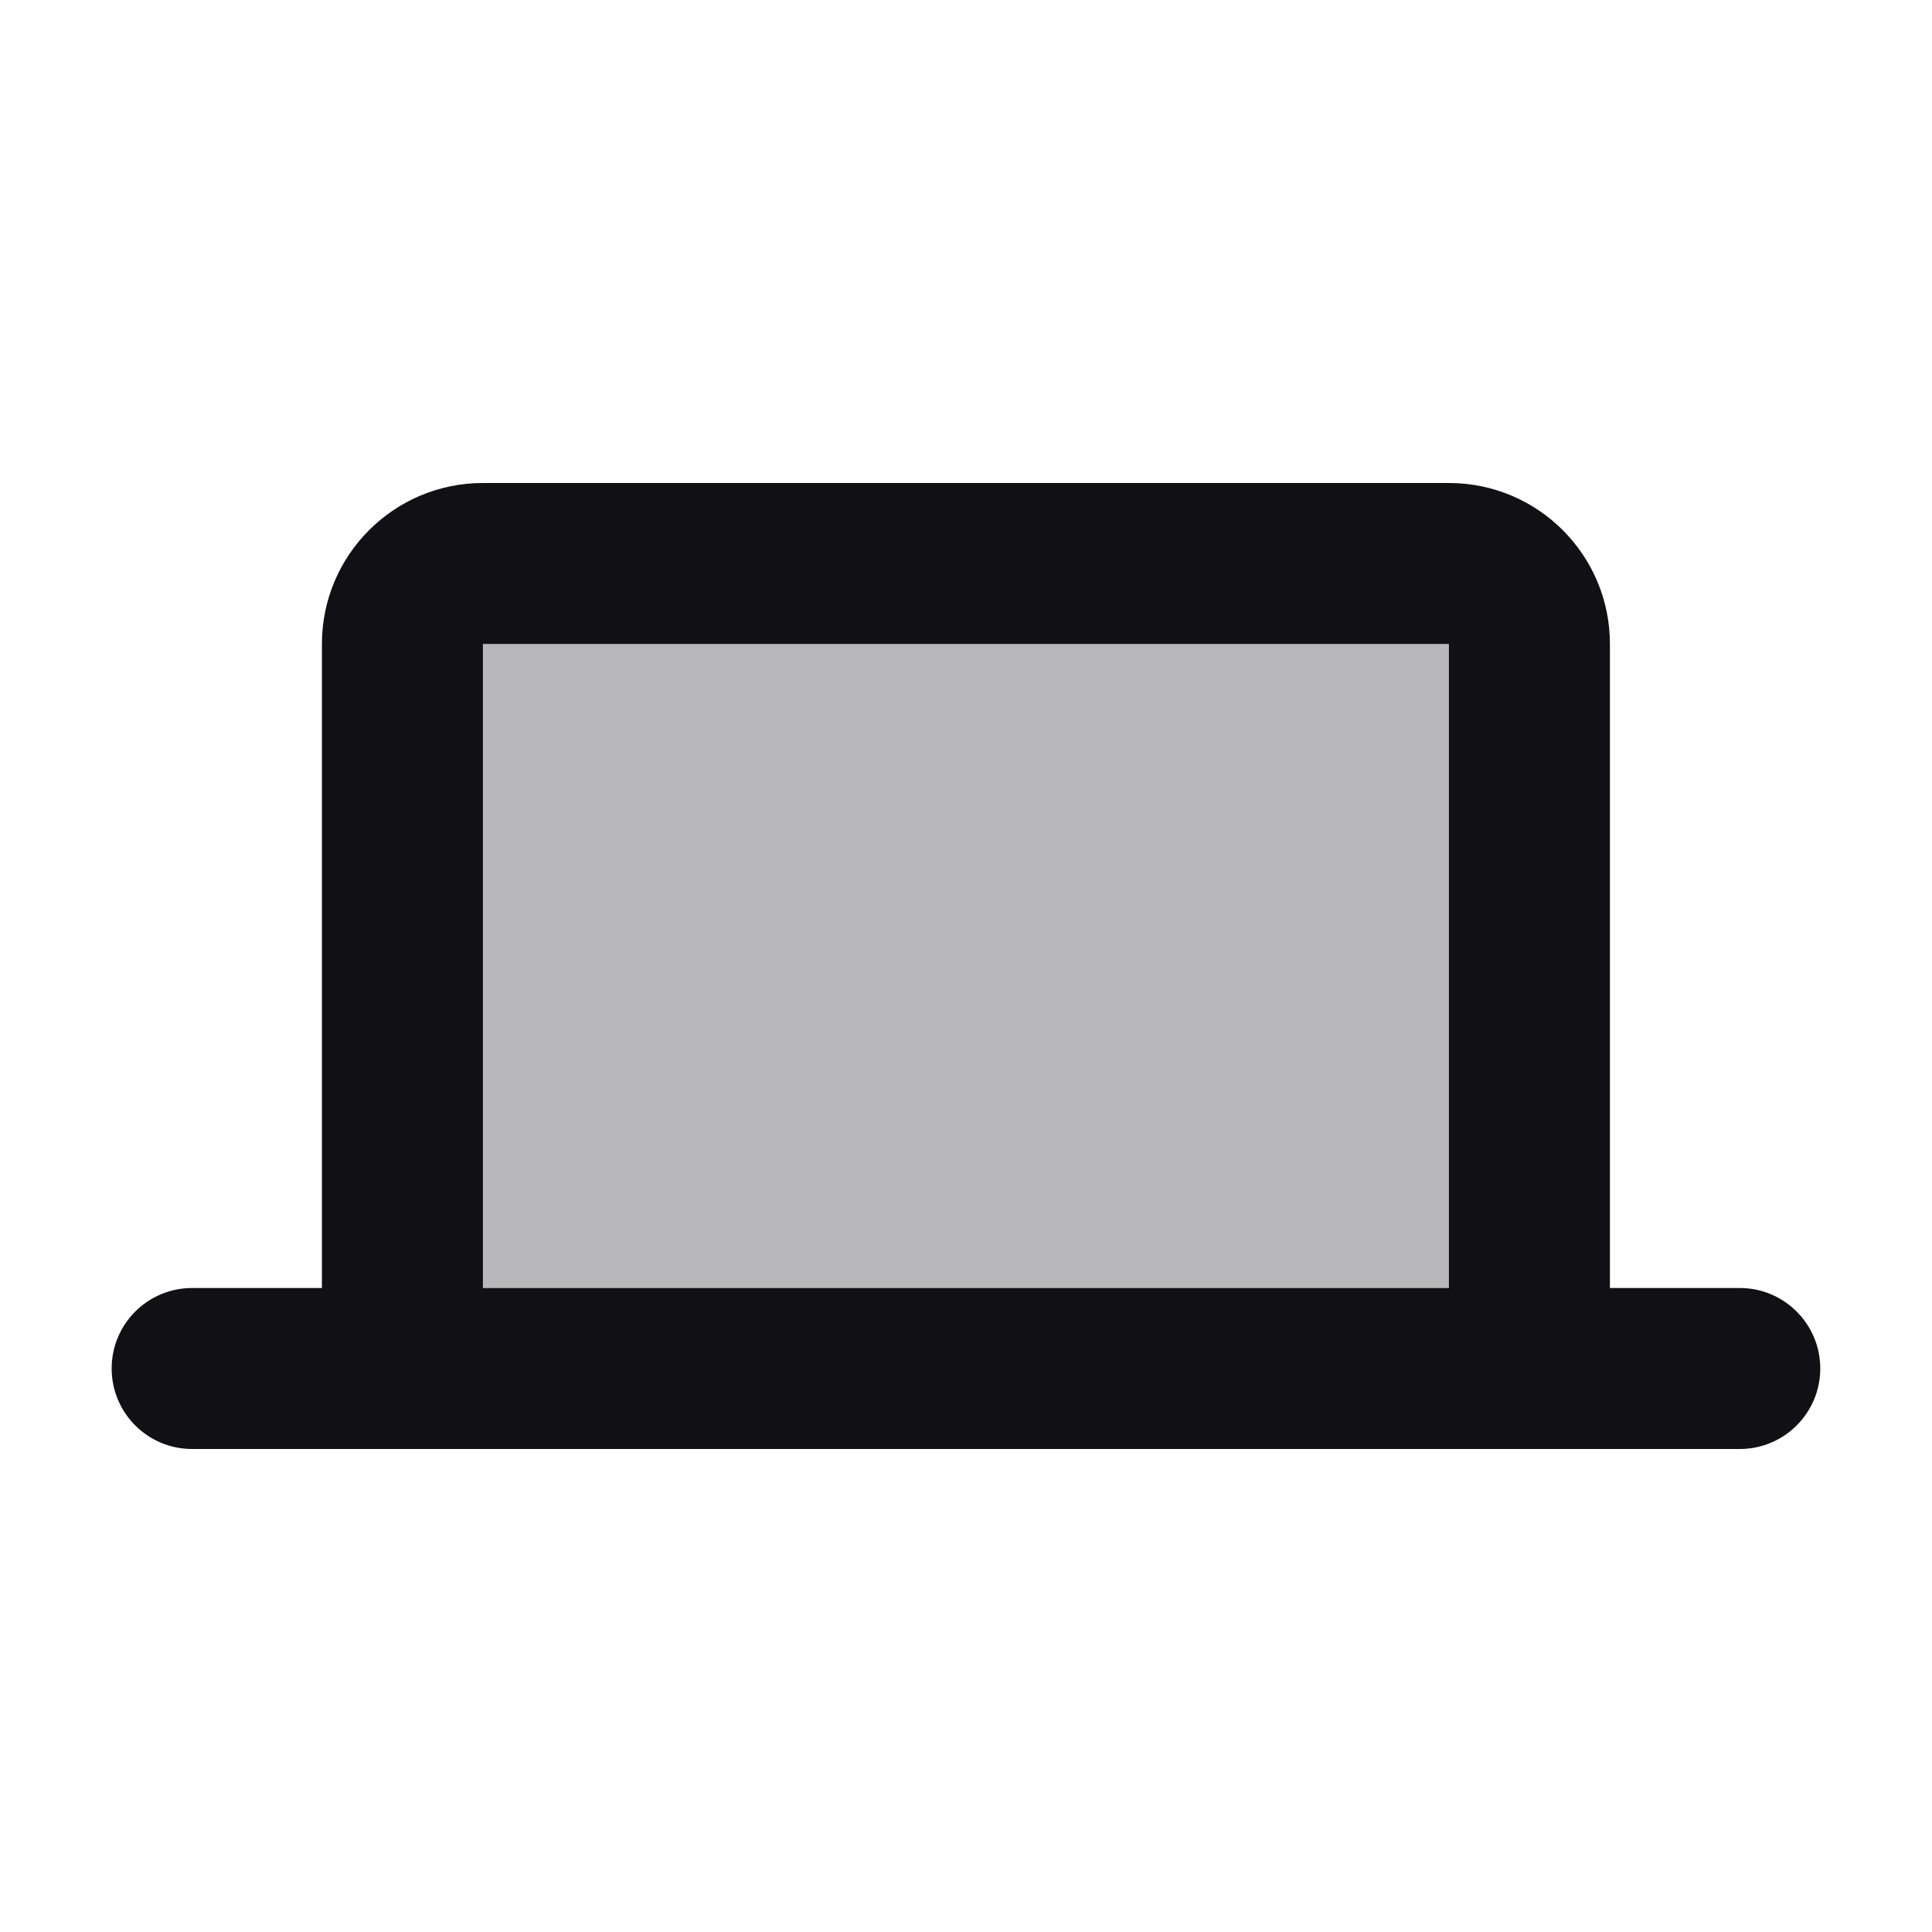 <svg width="24" height="24" viewBox="0 0 24 24" fill="none" xmlns="http://www.w3.org/2000/svg">
<g id="Property 2=Laptop">
<path id="Combined Shape" fill-rule="evenodd" clip-rule="evenodd" d="M5.999 6H17.999C19.104 6 19.999 6.895 19.999 8V16H21.612C22.164 16 22.612 16.448 22.612 17C22.612 17.552 22.164 18 21.612 18H17.999H5.999H2.387C1.834 18 1.387 17.552 1.387 17C1.387 16.448 1.834 16 2.387 16H3.999V8C3.999 6.895 4.895 6 5.999 6ZM5.999 16H17.999V8H5.999V16Z" fill="#111014"/>
<path id="Combined Shape_2" opacity="0.3" fill-rule="evenodd" clip-rule="evenodd" d="M6 8V16H18V8H6Z" fill="#111014"/>
</g>
</svg>
